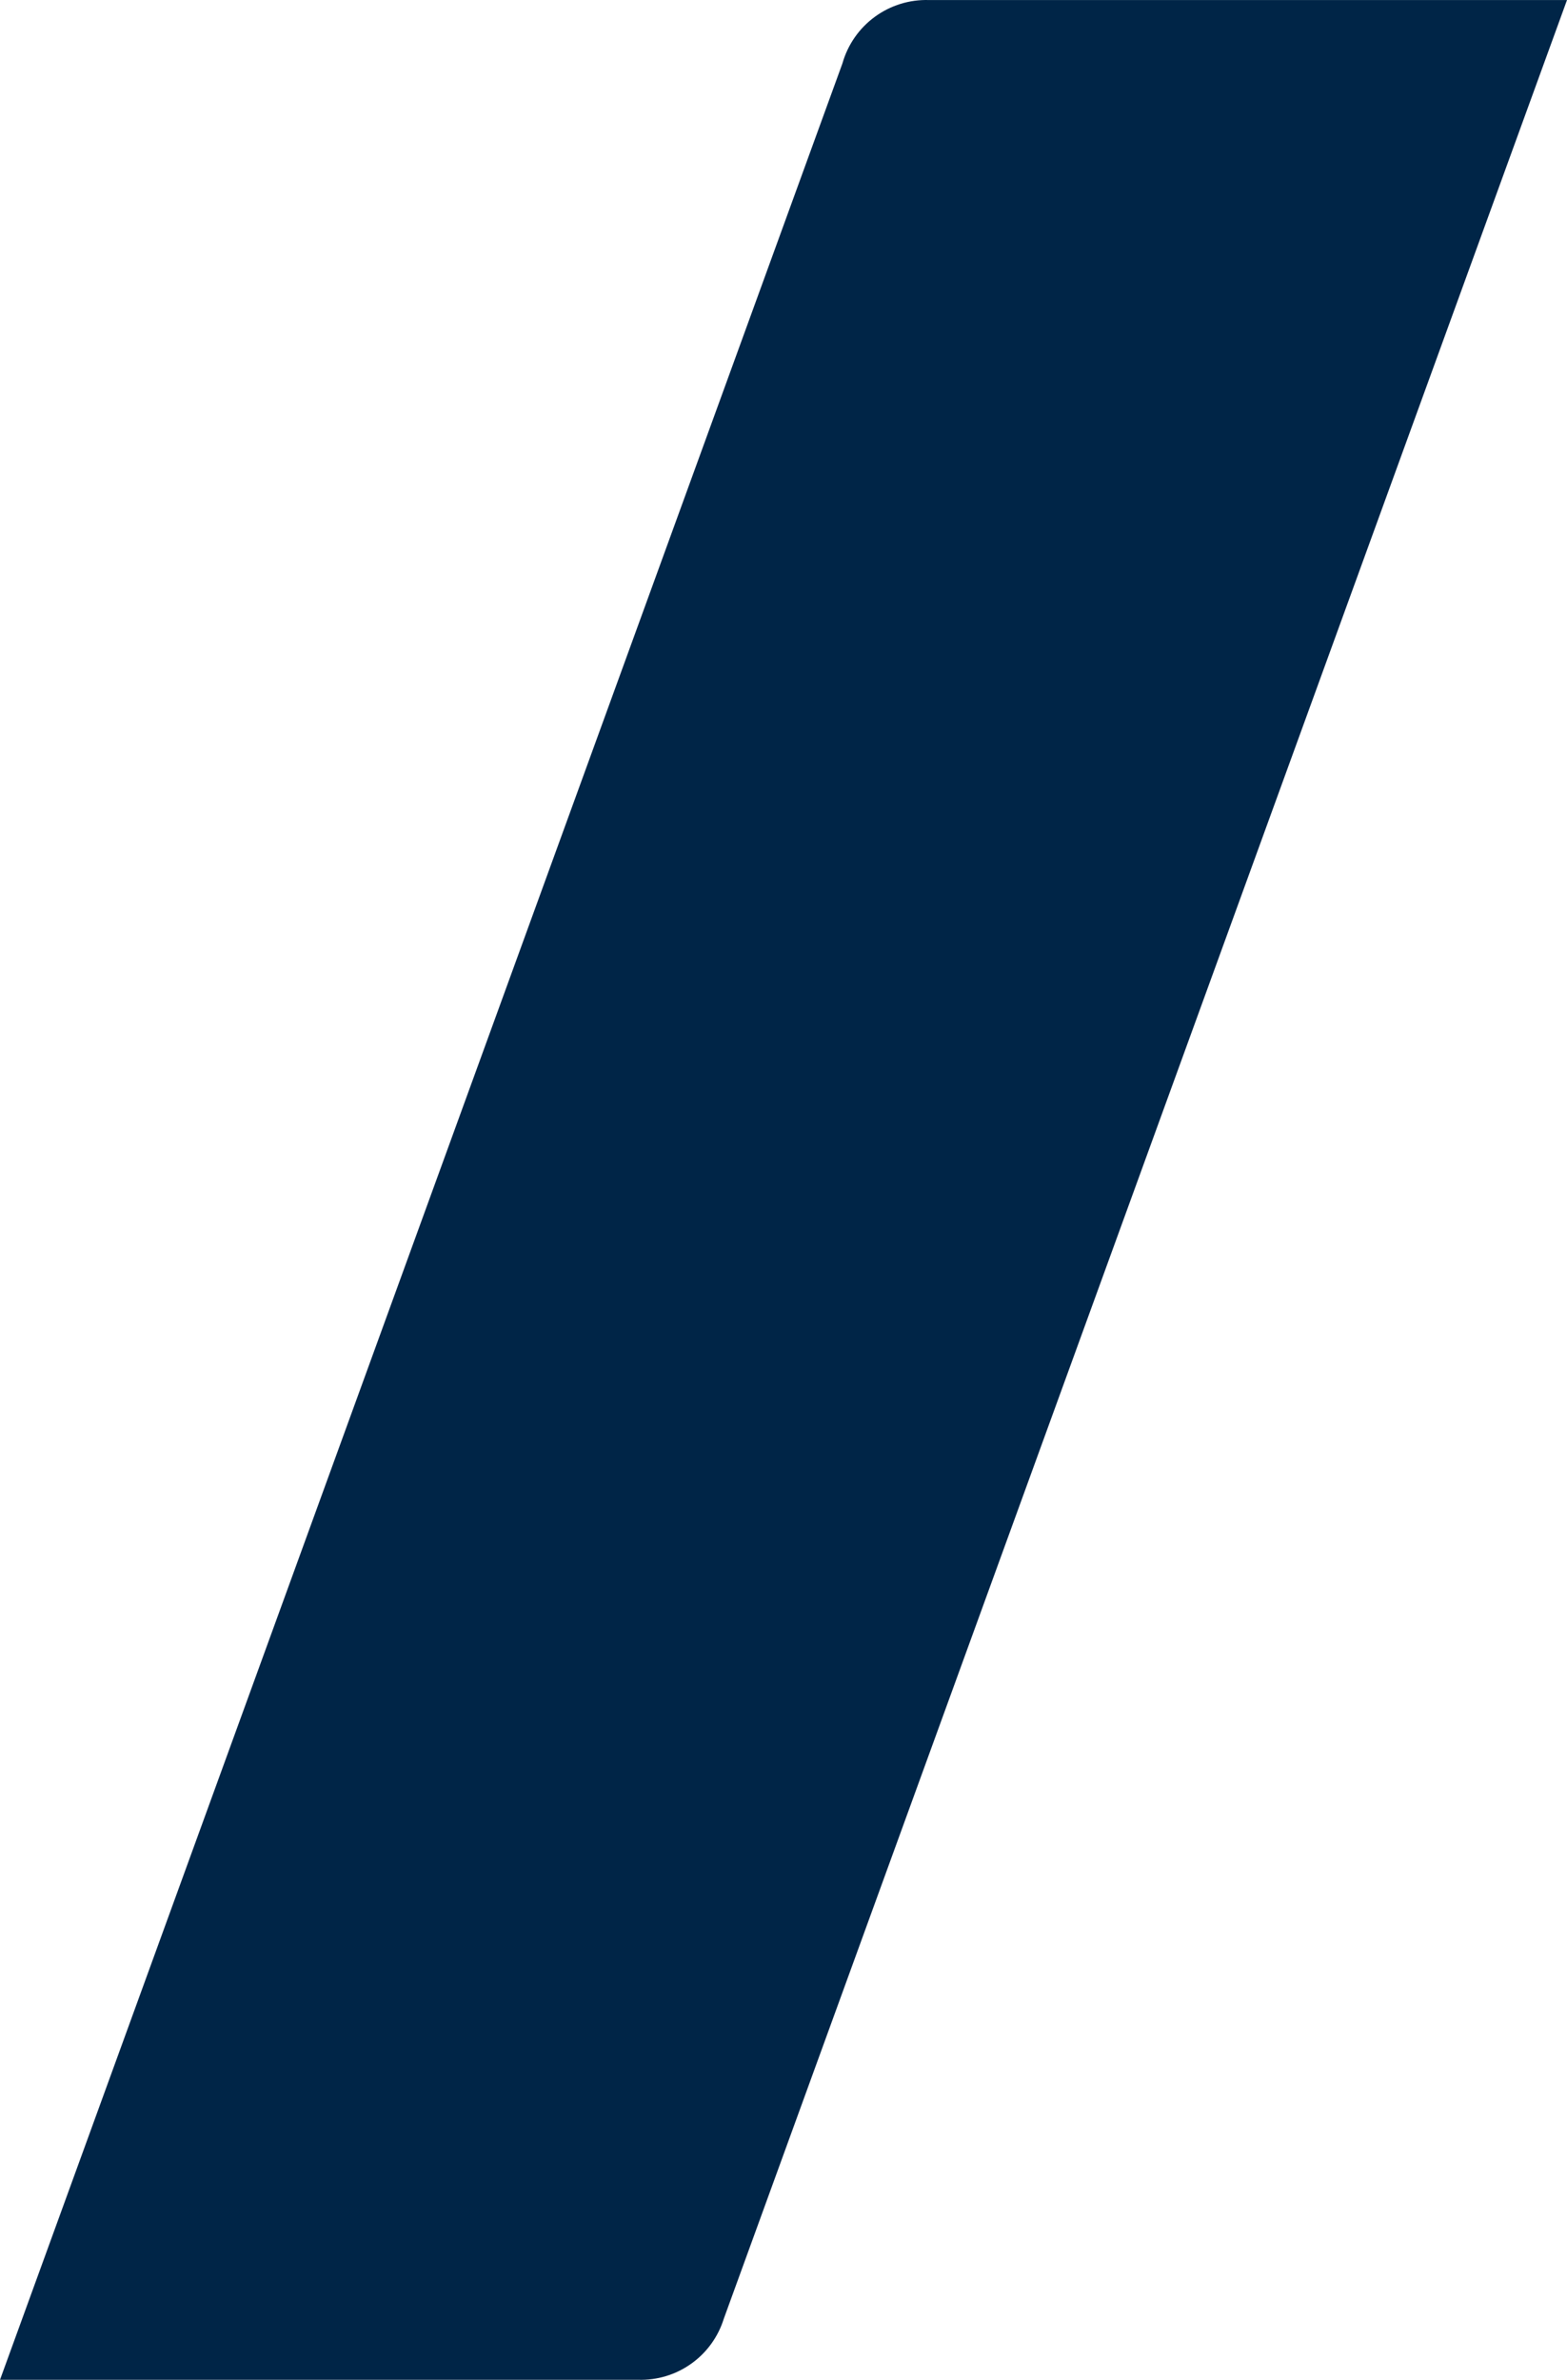 <svg width="894" height="1357" viewBox="0 0 894 1357" fill="none" xmlns="http://www.w3.org/2000/svg">
<path d="M894 0.025L412.935 1322.17C409.706 1332.53 403.171 1341.54 394.333 1347.82C385.494 1354.11 374.838 1357.32 363.998 1356.97H0L480.615 36.178C483.635 25.504 490.136 16.147 499.086 9.596C508.035 3.044 518.918 -0.325 530.002 0.025H894Z" fill="#002547"/>
</svg>
